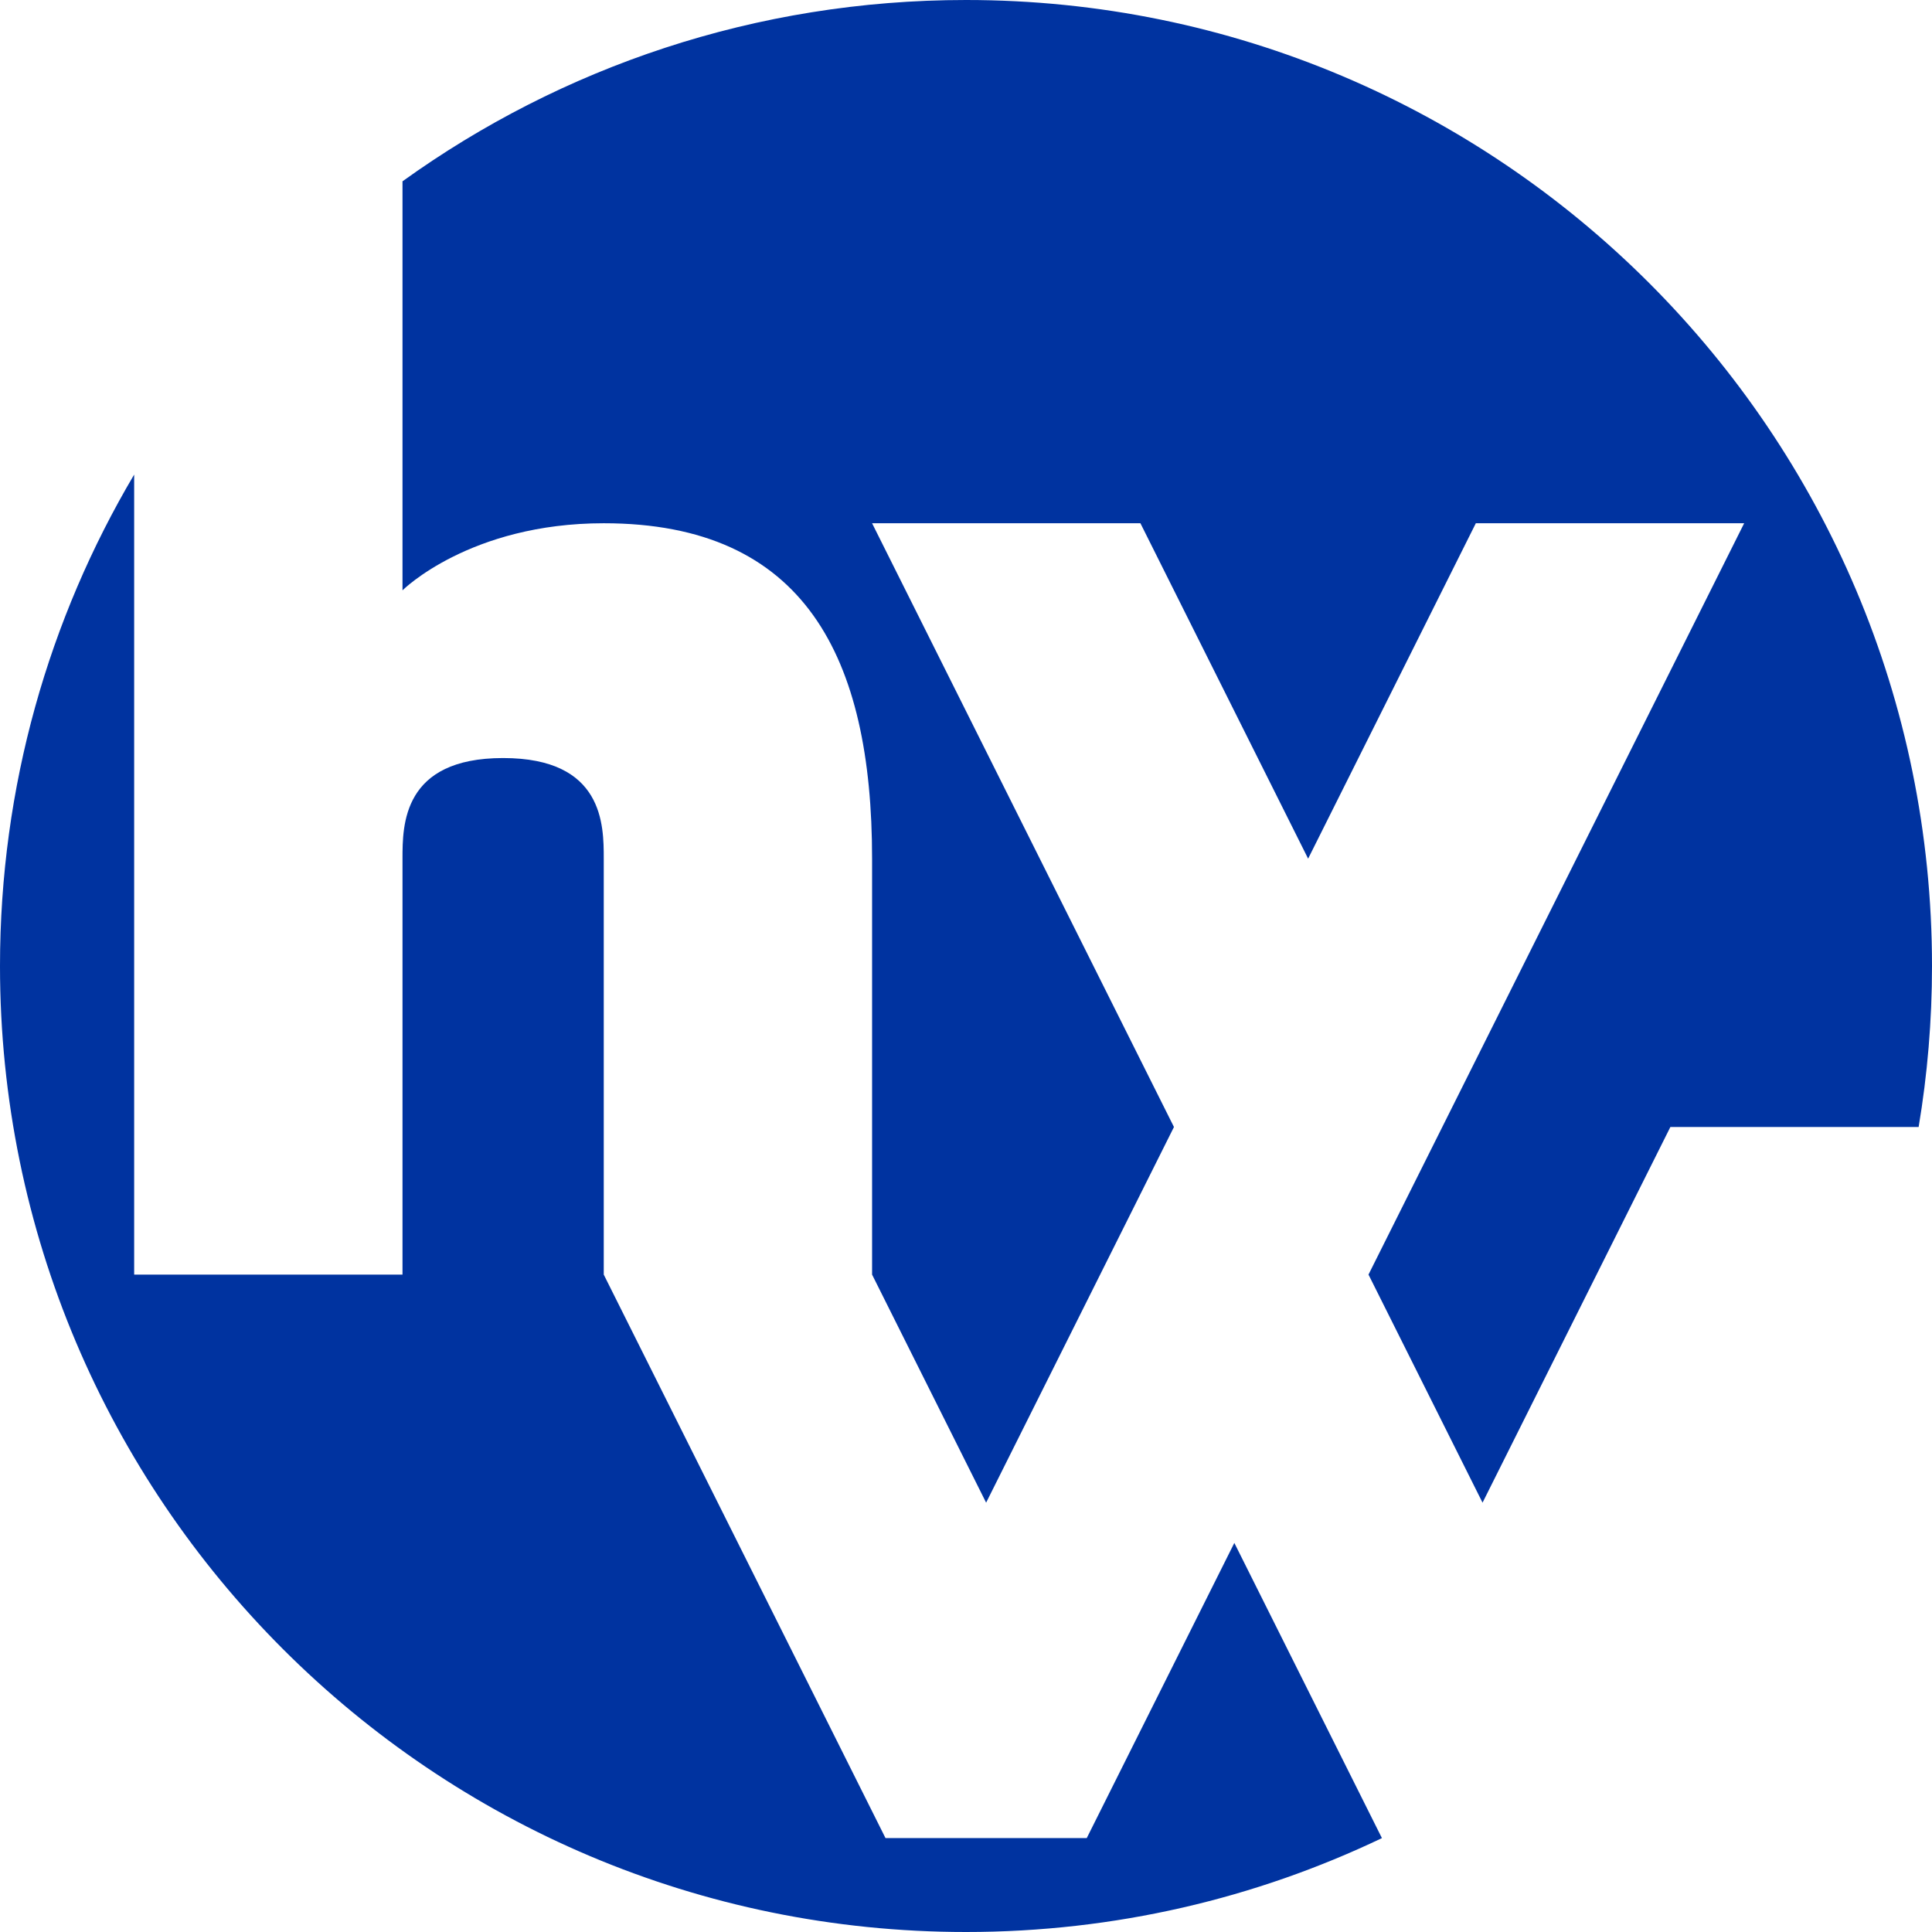 <svg width="288" height="288" viewBox="0 0 288 288" fill="none" xmlns="http://www.w3.org/2000/svg">
<path d="M20 190H60V128C60 123 60 113 75 113C90 113 90 123 90 128V190L132 274H162L184 230L206 274H206.008C187.228 282.973 166.201 288 144 288C64.471 288 0 223.529 0 144C3.88313e-05 117.251 7.294 92.206 20 70.744V190ZM144 -0C223.529 -0 288 64.471 288 144C288 152.177 287.317 160.195 286.008 168H249L221 224L204 190L260 78H220L195 128L170 78H130L175 168L147 224L130 190V128C130 98 120 78 90 78C70.038 78 60.038 87.962 60 88V27.028C83.643 10.02 112.651 -0 144 -0Z" fill="#0033A0"/>
</svg>
